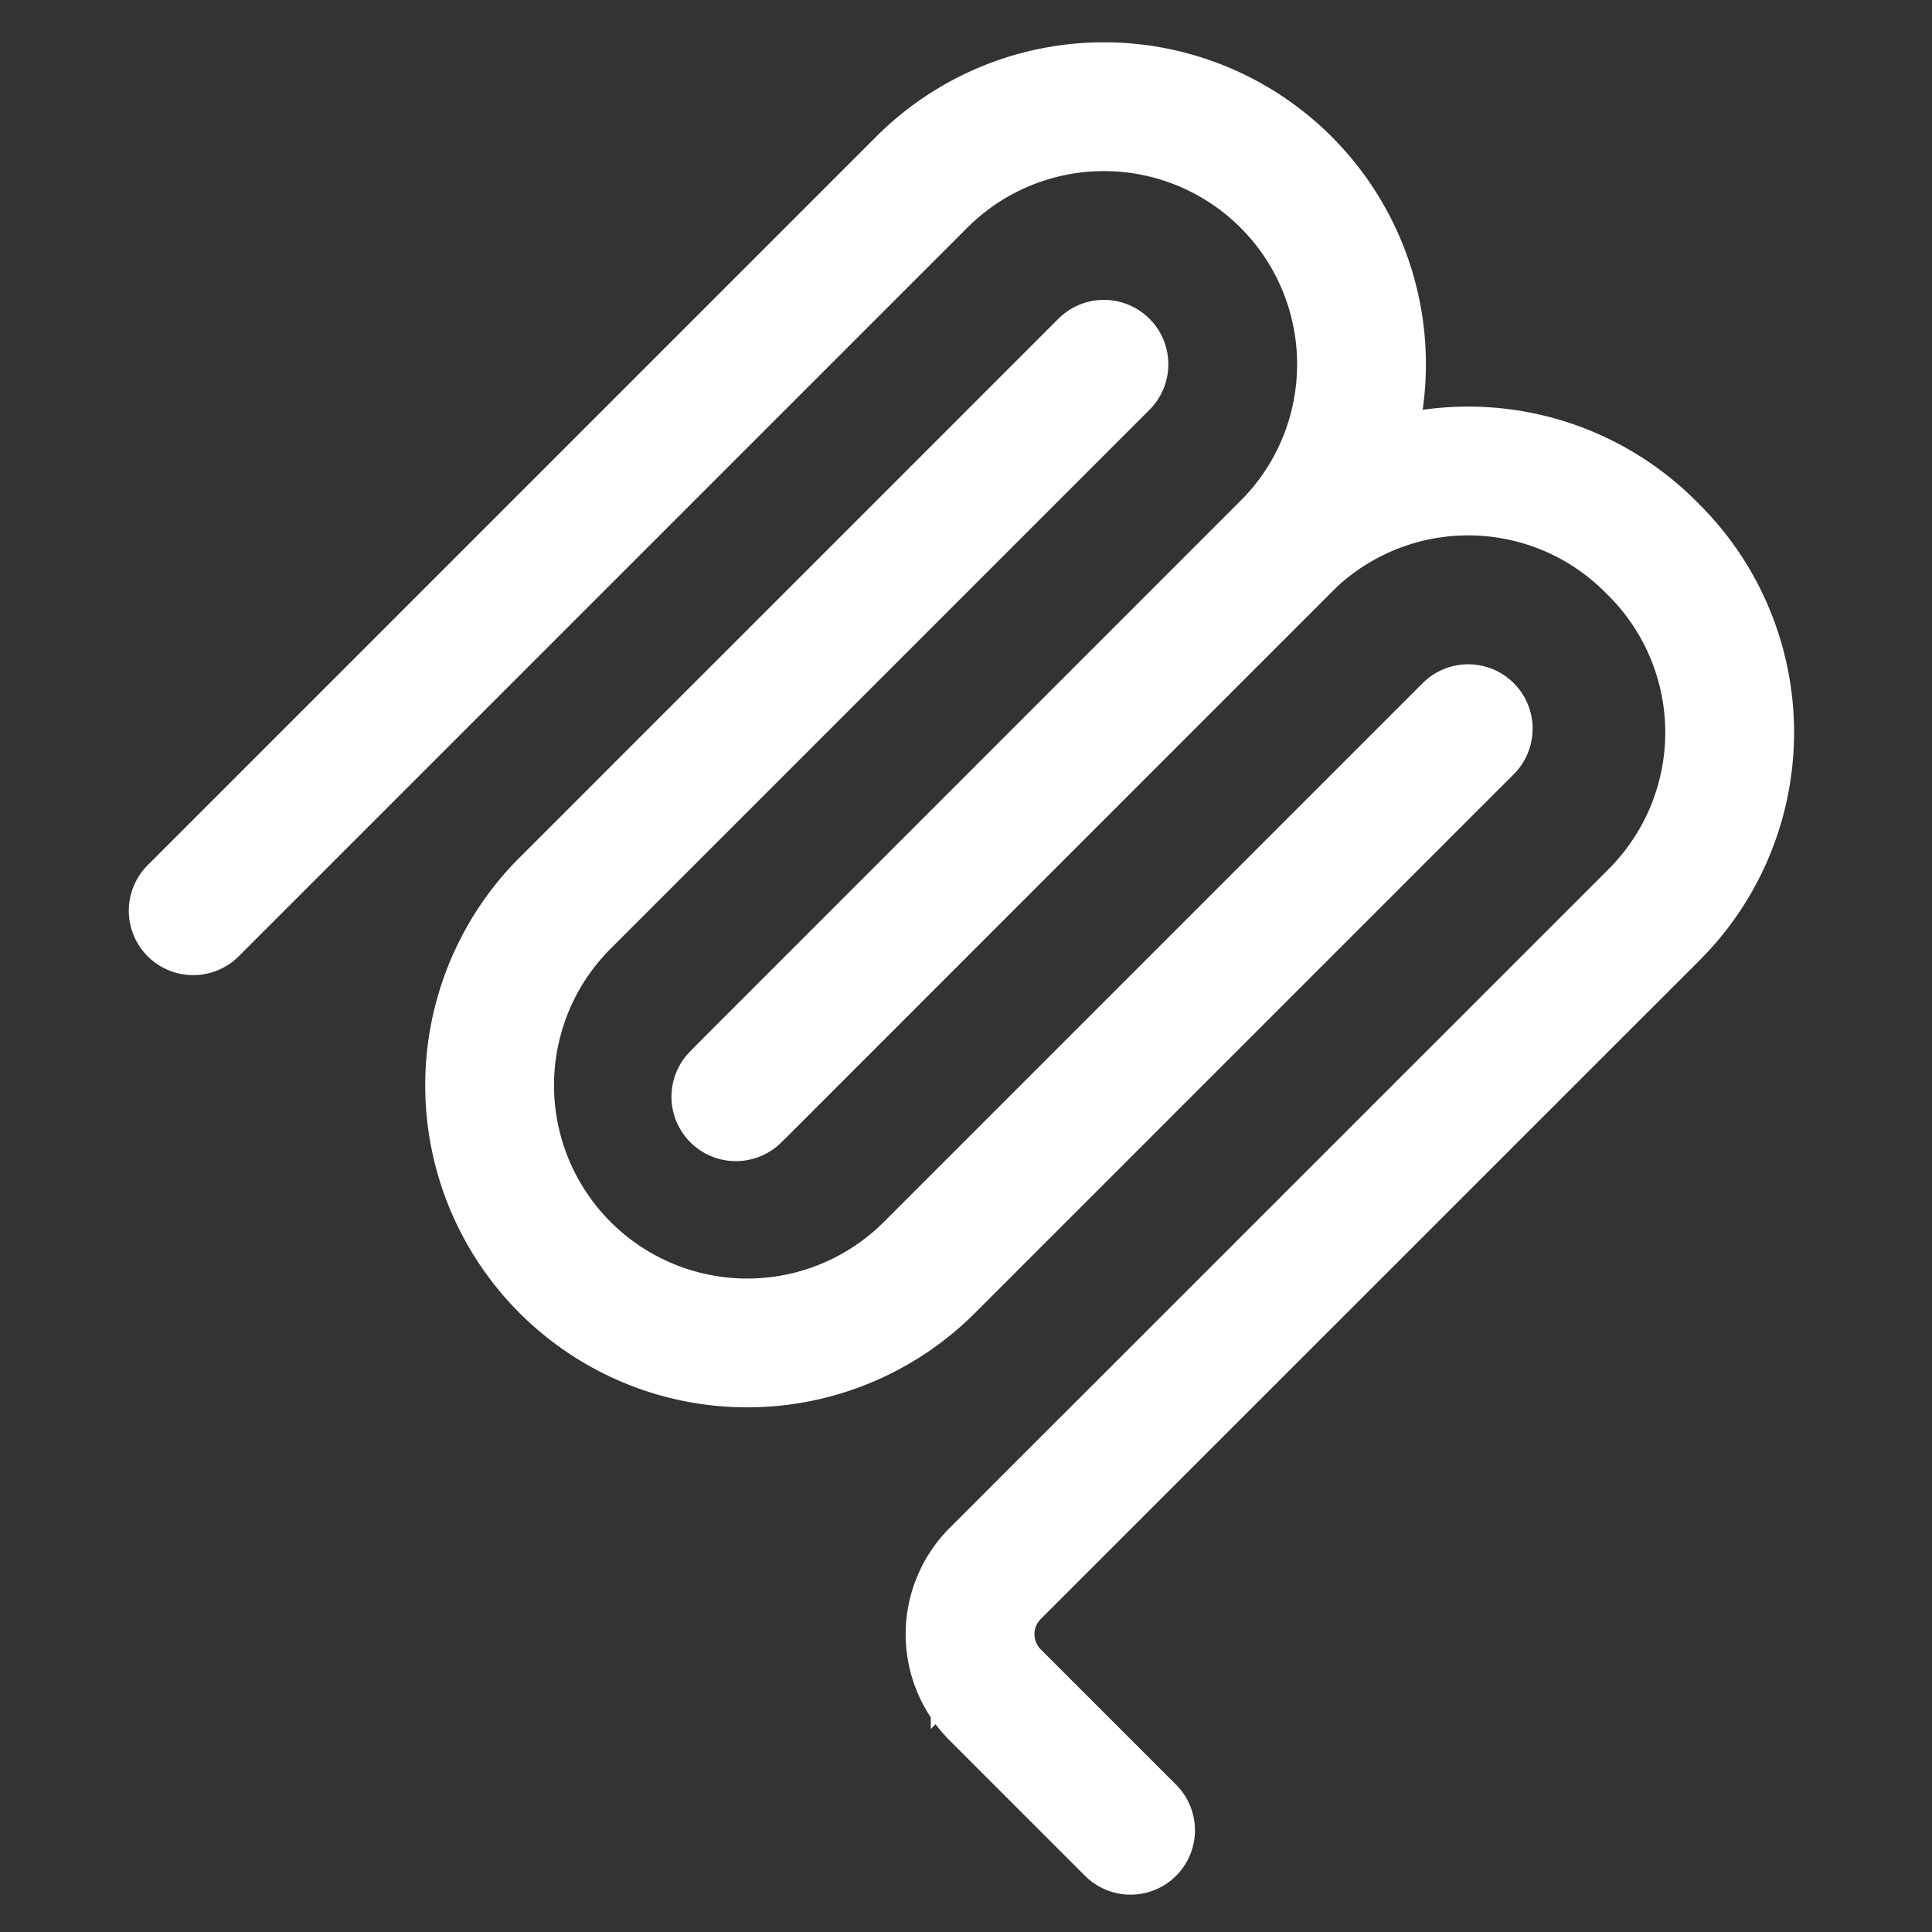 <svg xmlns="http://www.w3.org/2000/svg" fill="none" viewBox="0 0 180 180">
    <rect x="0" y="0" width="180" height="180" fill="#333333" stroke="none"/>
    <g stroke="#fff" stroke-linecap="round" stroke-width="12" clip-path="url(#a)">
        <path d="m18 84.85 67.88-67.88a24 24 0 0 1 33.94 0v0a24 24 0 0 1 0 33.94l-51.26 51.27" />
        <path
            d="m69.27 101.47 50.55-50.56a24 24 0 0 1 33.94 0l.36.36a24 24 0 0 1 0 33.94l-61.4 61.39a8 8 0 0 0 0 11.31l12.61 12.61" />
        <path d="m102.85 33.94-50.2 50.2a24 24 0 0 0 0 33.95v0a24 24 0 0 0 33.94 0l50.2-50.2" />
    </g>
    <defs>
        <clipPath id="a">
            <path fill="#000" d="M0 0h180v180H0z" />
        </clipPath>
    </defs>
</svg>
